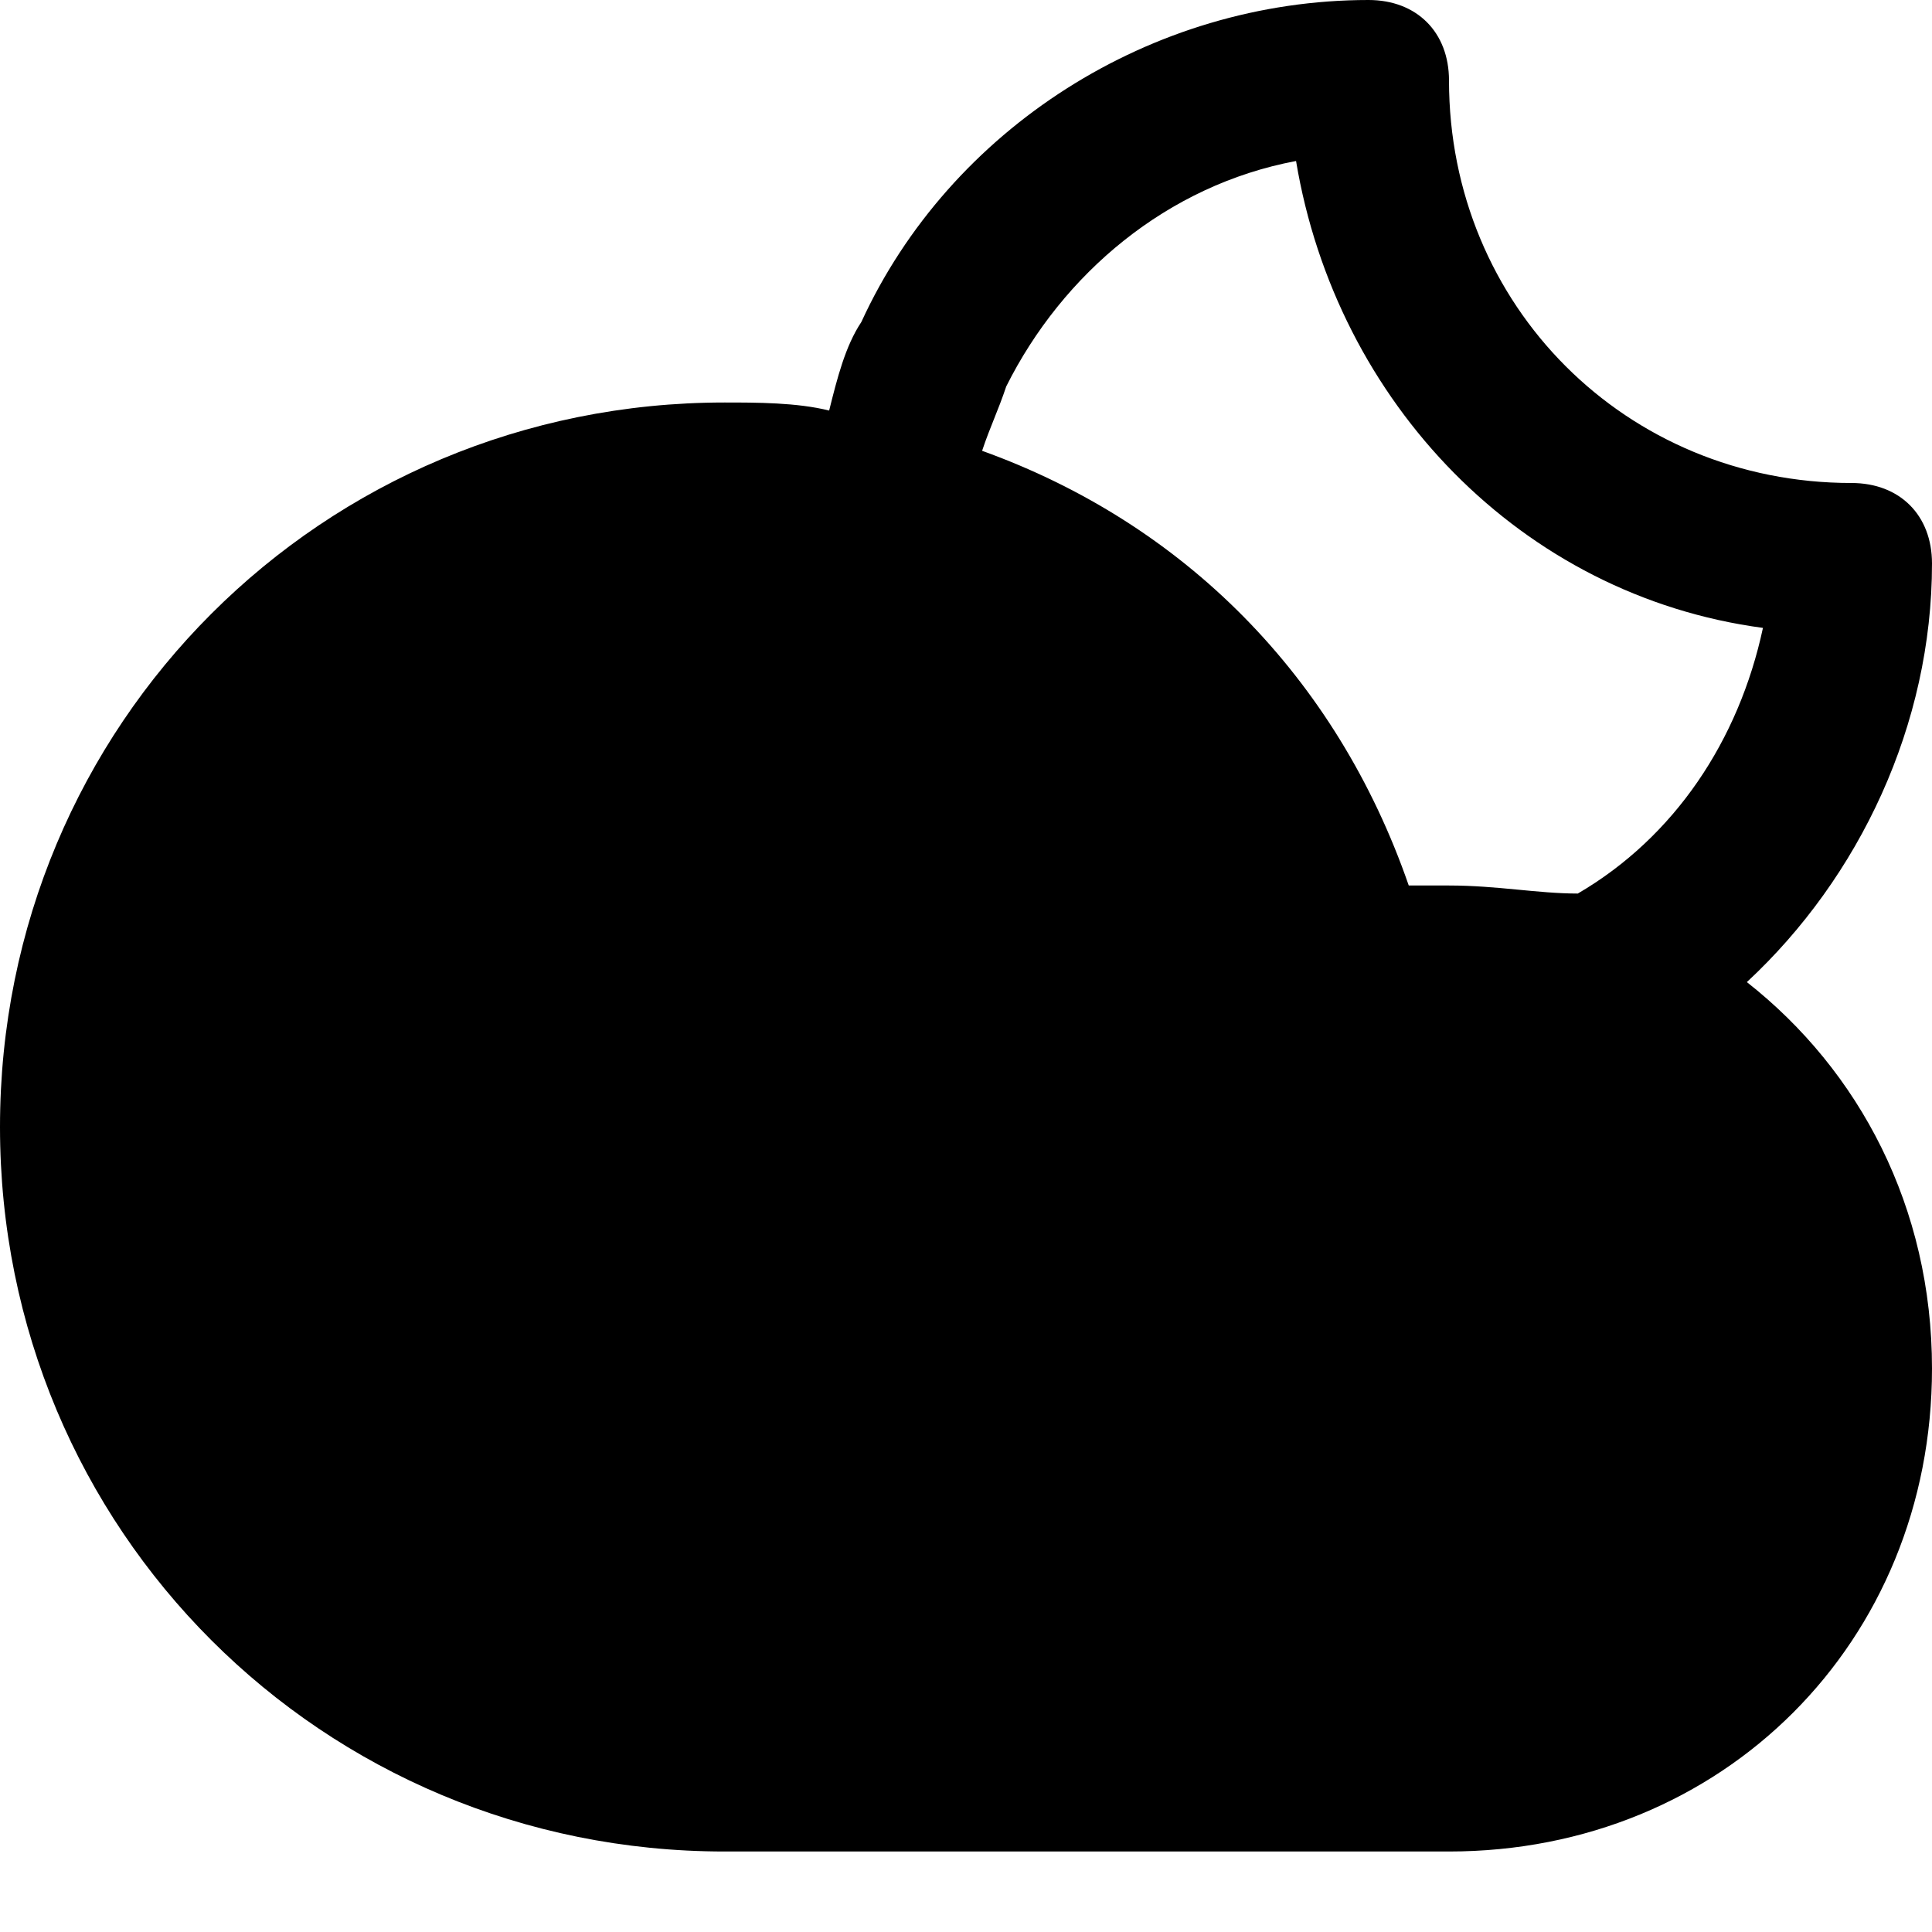 <?xml version="1.0" encoding="utf-8"?>
<!-- Generator: Adobe Illustrator 19.1.0, SVG Export Plug-In . SVG Version: 6.00 Build 0)  -->
<!DOCTYPE svg PUBLIC "-//W3C//DTD SVG 1.1//EN" "http://www.w3.org/Graphics/SVG/1.1/DTD/svg11.dtd">
<svg version="1.1" id="Layer_2" xmlns="http://www.w3.org/2000/svg" xmlns:xlink="http://www.w3.org/1999/xlink" x="0px" y="0px"
	 width="24px" height="24px" viewBox="0 0 24 24" enable-background="new 0 0 24 24" xml:space="preserve">
<path d="M21.7,12.2C23.1,10.9,24,9,24,7c0-0.6-0.4-1-1-1c-2.8,0-5-2.2-5-5c0-0.6-0.4-1-1-1c-2.7,0-5.2,1.6-6.3,4
	c-0.2,0.3-0.3,0.7-0.4,1.1C9.9,5,9.4,5,9,5c-5,0-9,4-9,9s4,9,9,9h9c3.4,0,6-2.6,6-6C24,15,23.1,13.3,21.7,12.2z M12.5,4.8
	c0.7-1.4,2-2.5,3.6-2.8c0.5,3,2.8,5.4,5.8,5.8c-0.3,1.4-1.1,2.6-2.3,3.3C19.1,11.1,18.6,11,18,11c-0.2,0-0.3,0-0.5,0
	c-0.9-2.6-2.8-4.5-5.3-5.4C12.3,5.3,12.4,5.1,12.5,4.8z"/>
</svg>
